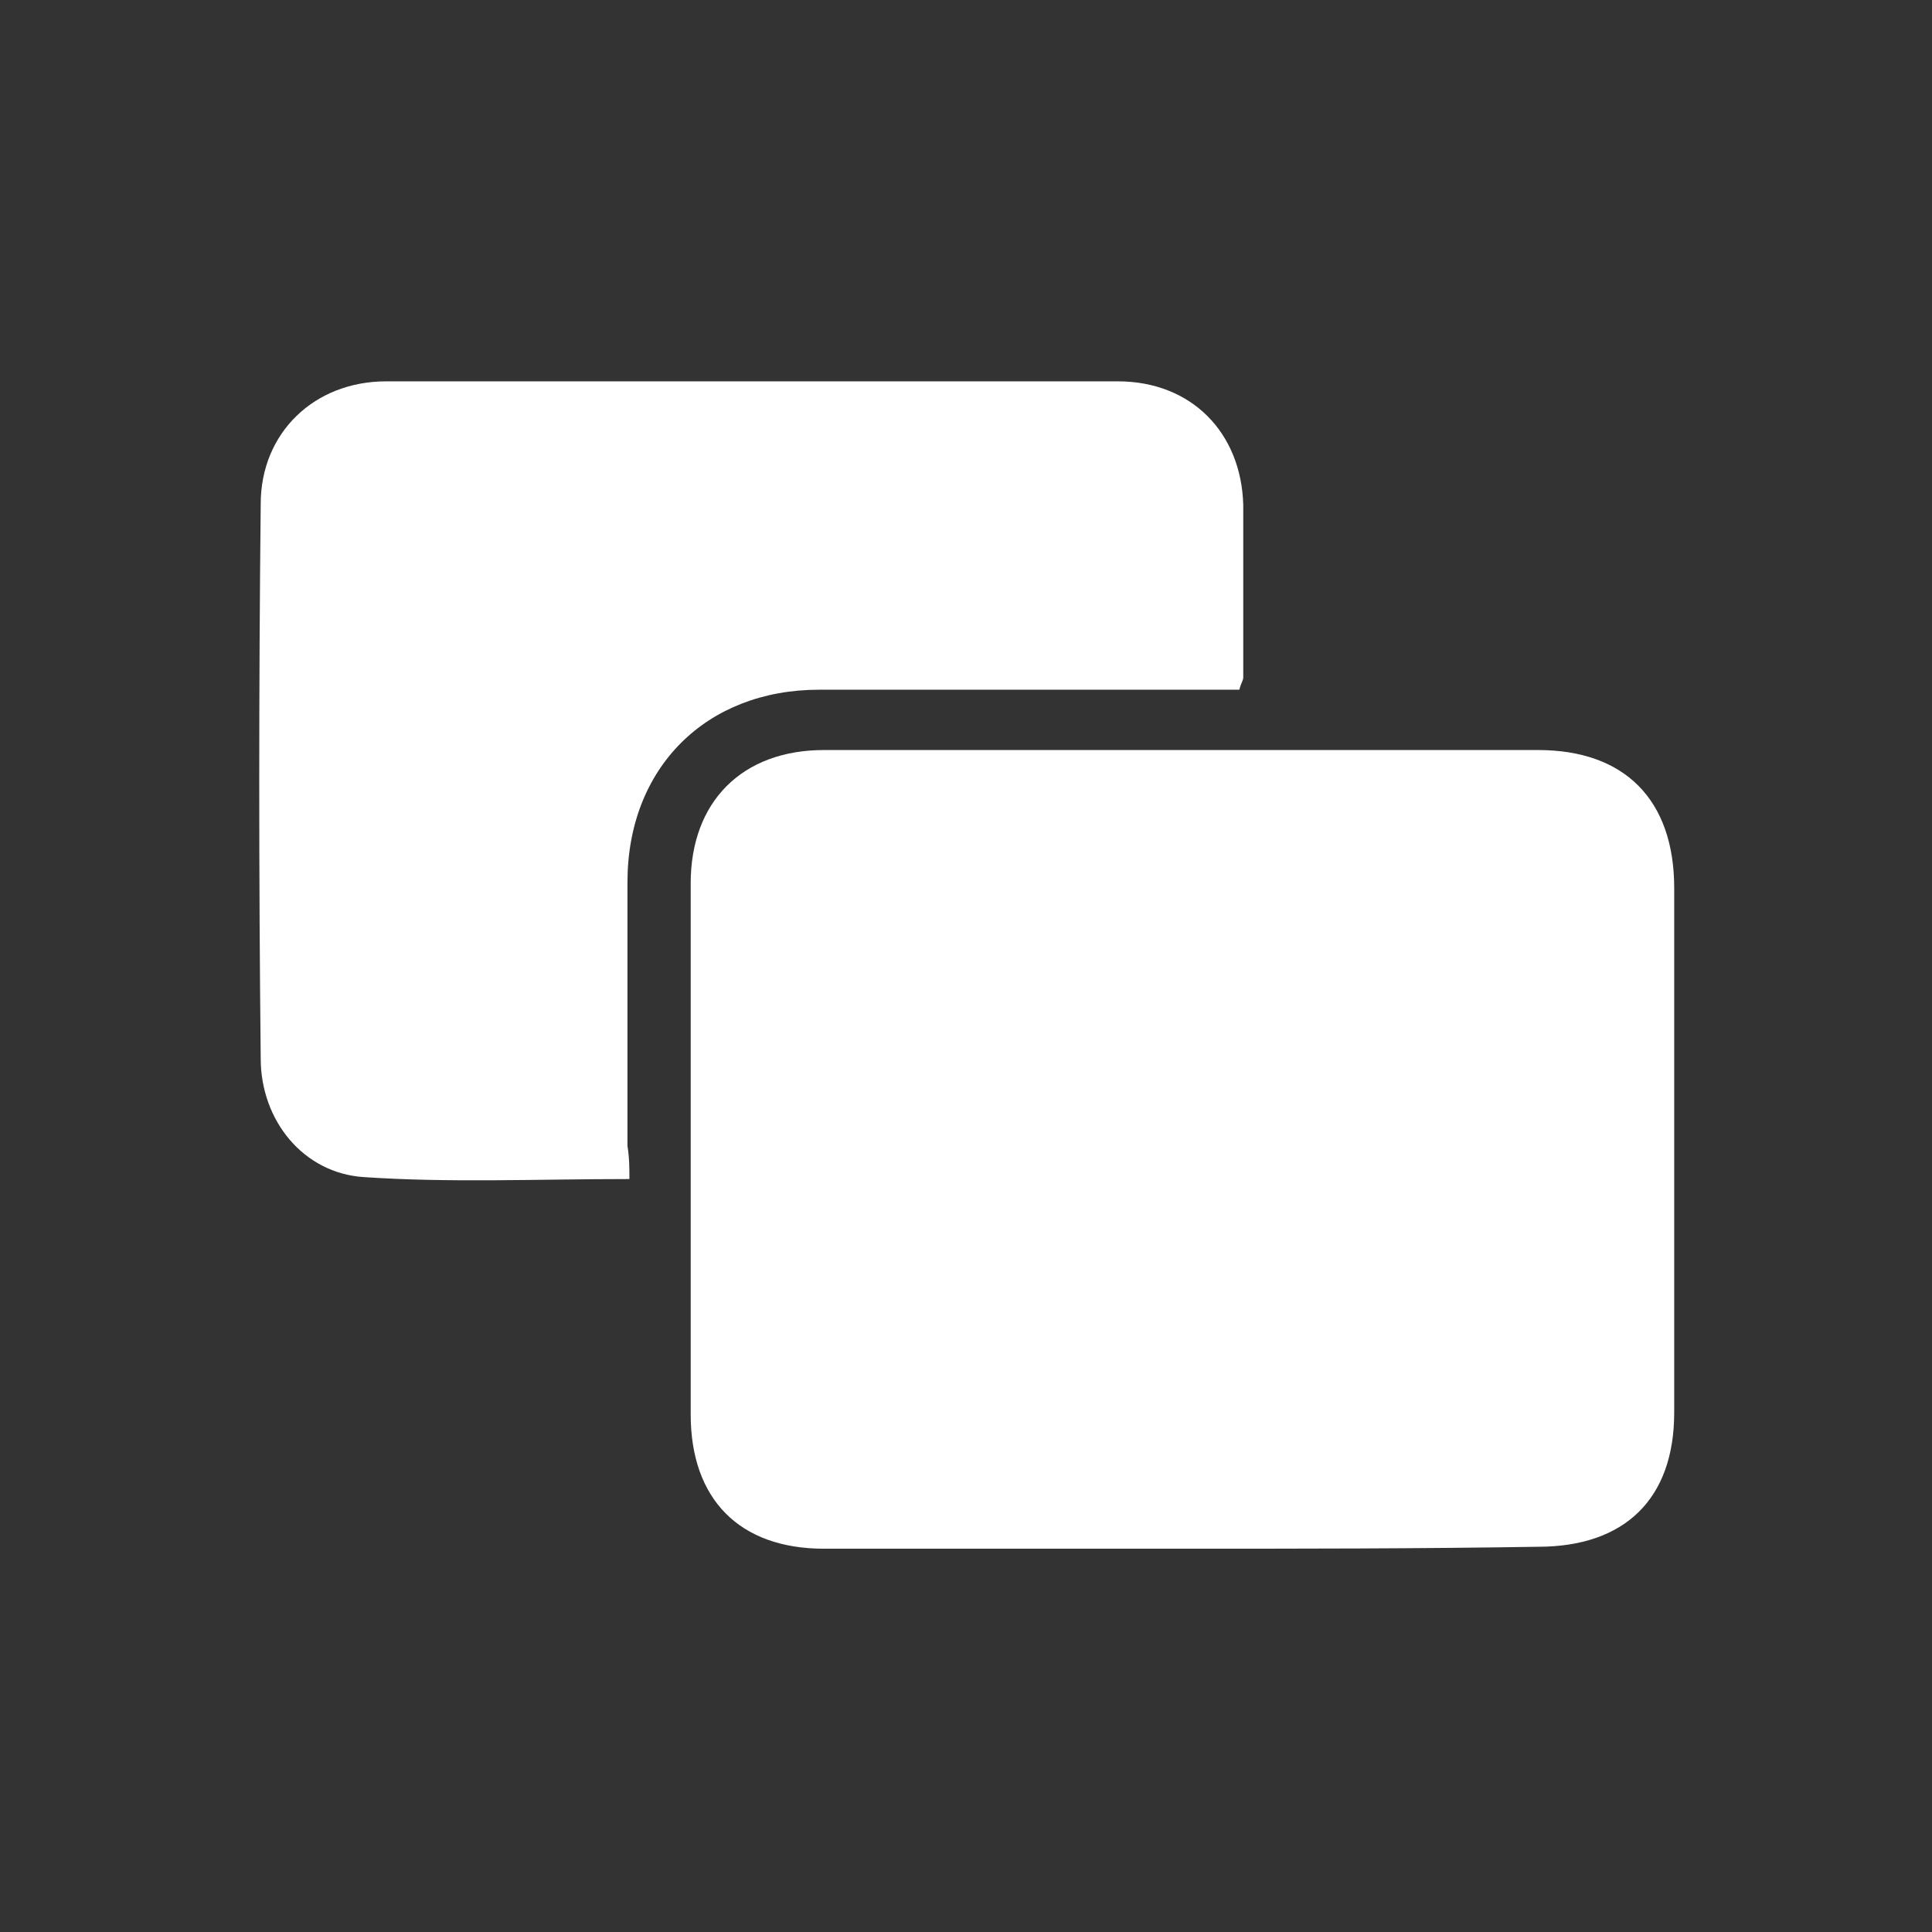 <?xml version="1.0" encoding="utf-8"?>
<!-- Generator: Adobe Illustrator 24.0.1, SVG Export Plug-In . SVG Version: 6.00 Build 0)  -->
<svg version="1.1" id="Layer_1" xmlns="http://www.w3.org/2000/svg" xmlns:xlink="http://www.w3.org/1999/xlink" x="0px" y="0px"
	 viewBox="0 0 198.6 198.6" style="enable-background:new 0 0 198.6 198.6;" xml:space="preserve">
<rect x="0" y="0" width="198.6" height="198.6" fill="#333333" stroke="none"/>
<style type="text/css">
	.st0{fill:#FFFFFF;}
</style>
<g>
	<path class="st0" d="M121.3,159.2c-12.2,0-24.4,0-36.6,0c-8.7,0-13.7-5.1-13.7-13.8c0-18.2,0-36.4,0-54.6c0-8.4,5.3-13.7,13.7-13.7
		c24.4,0,49,0,73.4,0c8.9,0,14,5.1,14,14.2c0,18,0,35.9,0,53.9c0,8.9-5.1,13.8-14,13.8C145.7,159.2,133.5,159.2,121.3,159.2z"/>
	<path class="st0" d="M64.7,121.2c-9.5,0-18.4,0.4-27.3-0.2c-6.2-0.4-10.6-5.8-10.6-12.2c-0.2-18.9-0.2-38,0-57
		c0-7.3,5.5-12.6,12.9-12.6c25.1,0,50.1,0,75.2,0c7.6,0,12.7,5.3,12.9,12.7c0,5.8,0,11.6,0,17.7c0,0.4-0.2,0.5-0.4,1.3
		c-5.8,0-11.6,0-17.5,0c-8.6,0-17.1,0-25.7,0c-11.6,0-19.7,8-19.7,19.8c0,9.1,0,18,0,27.1C64.7,119,64.7,120.1,64.7,121.2z"/>
</g>
</svg>
